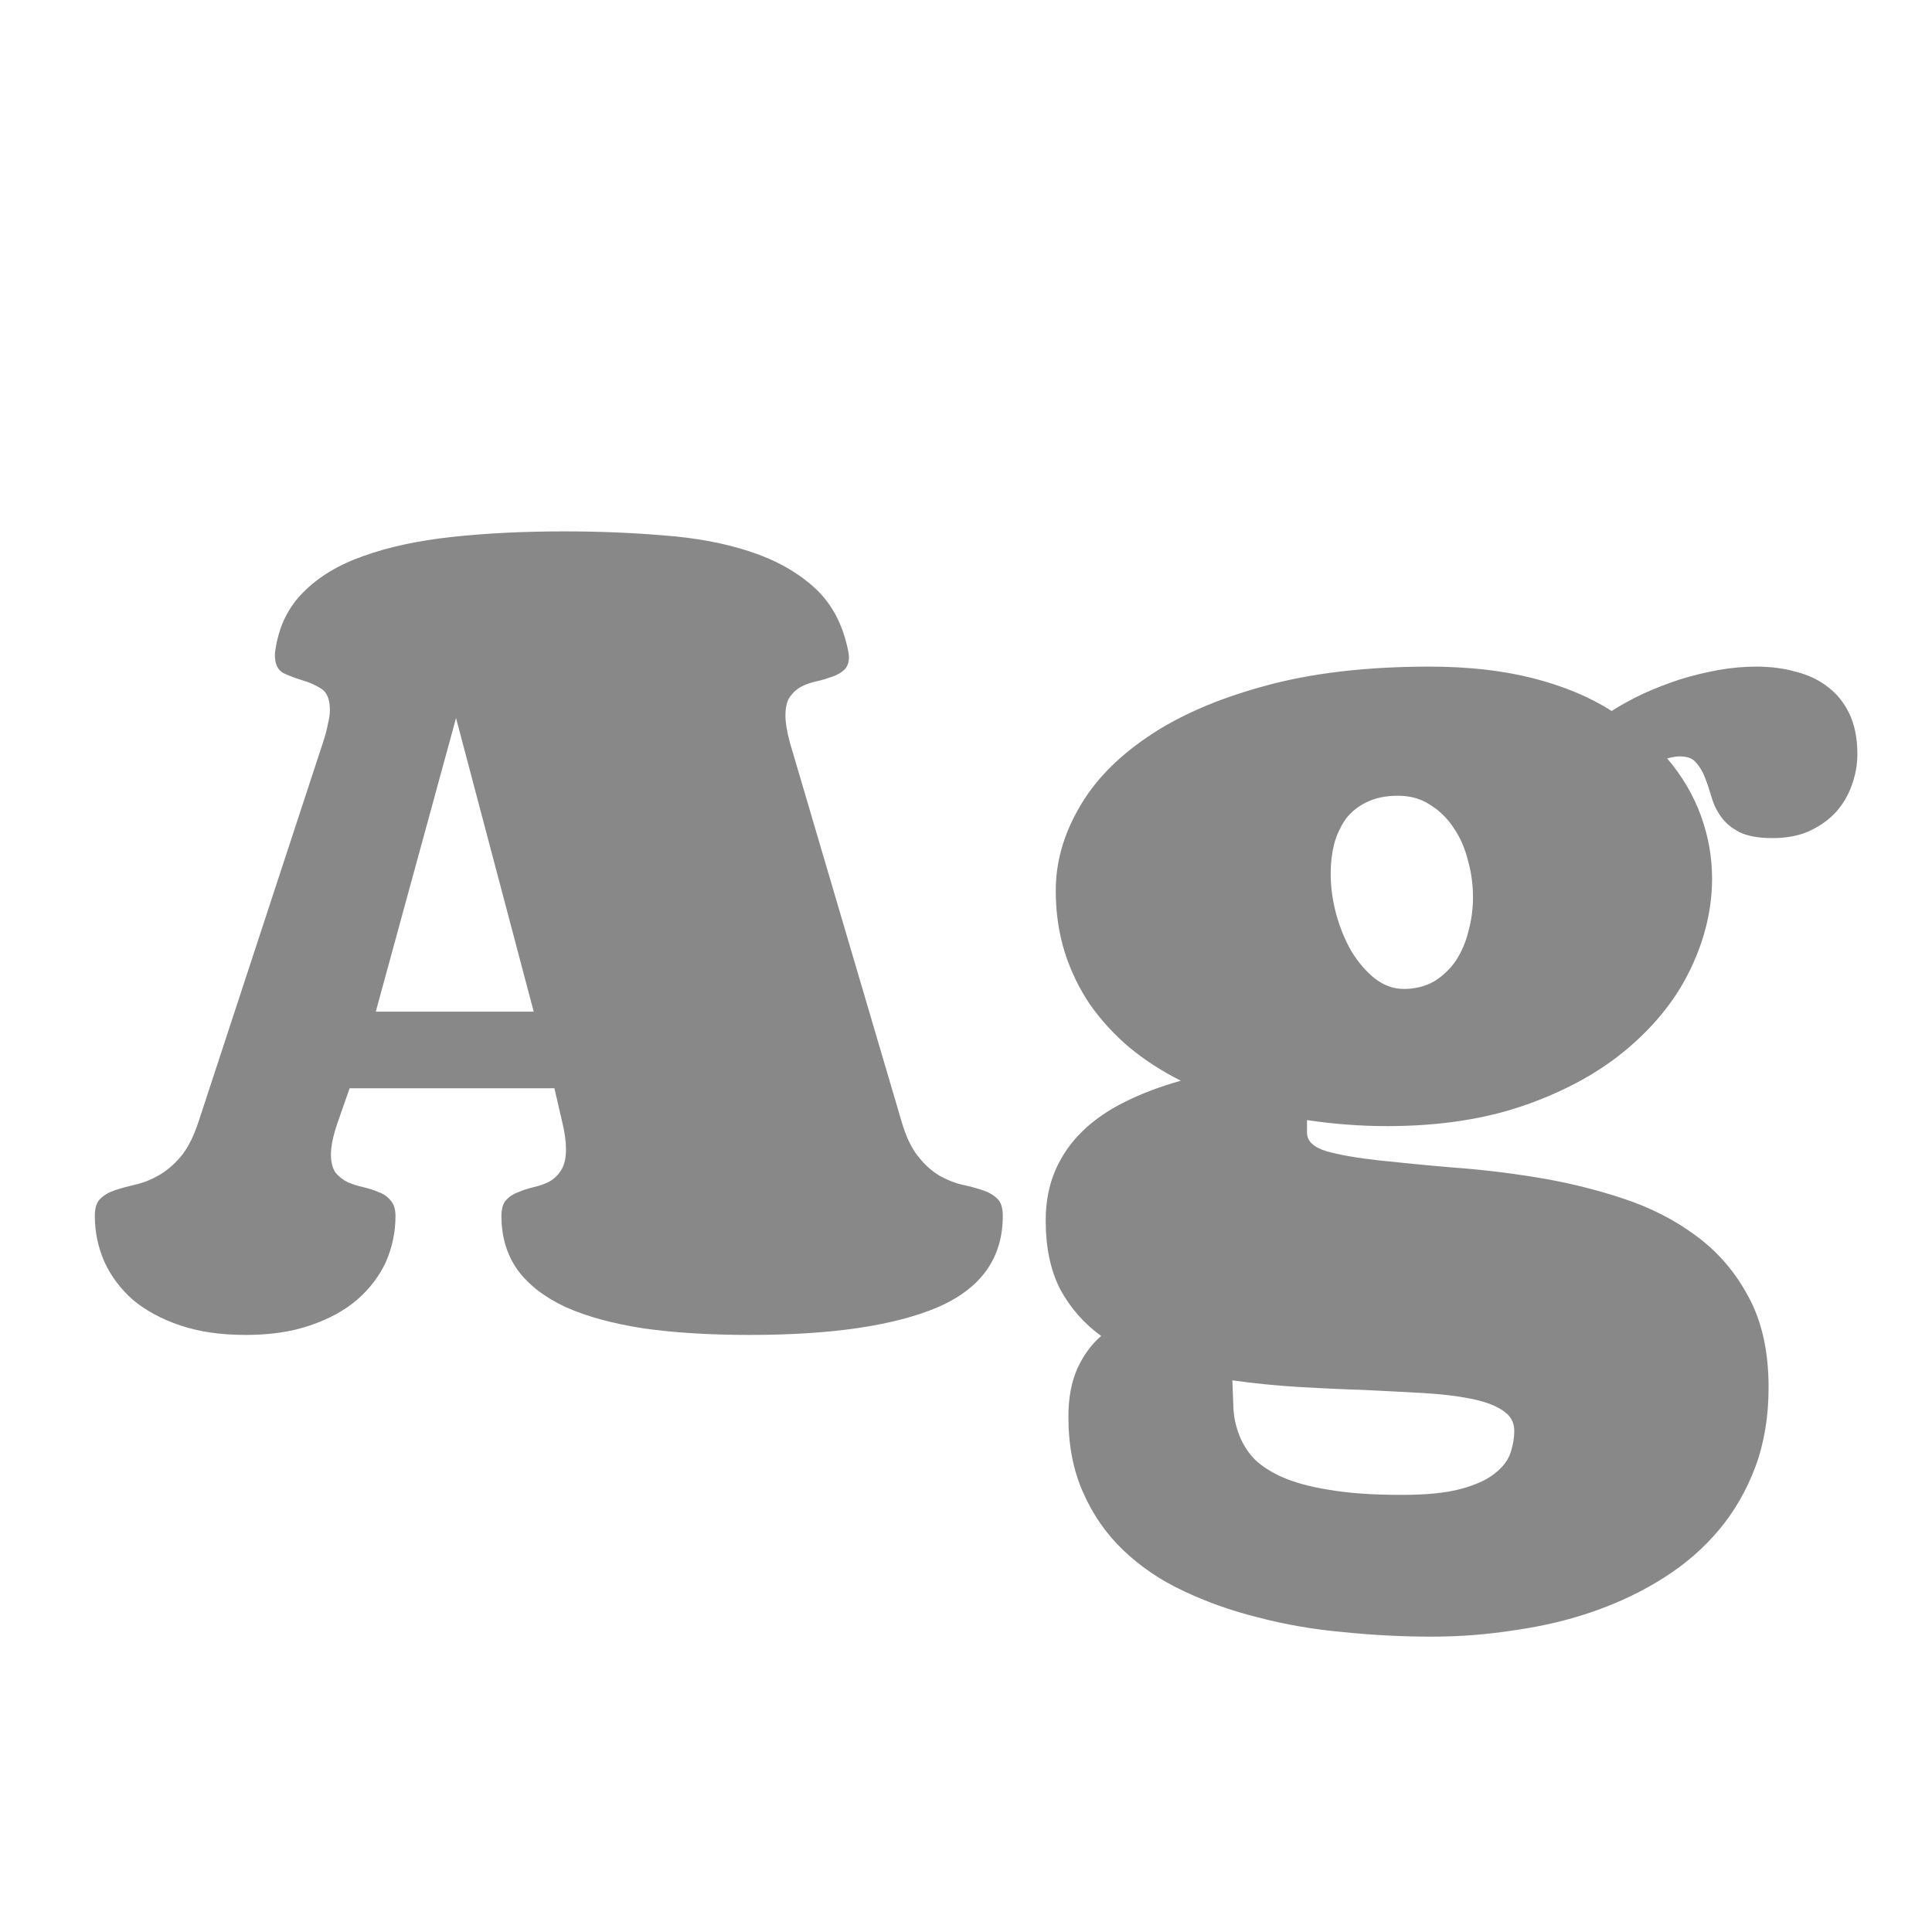 <svg width="24" height="24" viewBox="0 0 24 24" fill="none" xmlns="http://www.w3.org/2000/svg">
<path d="M4.668 12.567H6.63L5.665 8.92L4.668 12.567ZM3.052 16.583C2.743 16.583 2.471 16.544 2.237 16.464C2.003 16.385 1.807 16.278 1.648 16.145C1.494 16.007 1.377 15.85 1.297 15.675C1.218 15.495 1.178 15.305 1.178 15.104C1.178 15.004 1.201 14.933 1.247 14.891C1.293 14.845 1.354 14.81 1.429 14.785C1.504 14.76 1.588 14.737 1.679 14.716C1.776 14.695 1.872 14.658 1.968 14.603C2.064 14.549 2.156 14.472 2.243 14.371C2.331 14.267 2.406 14.119 2.469 13.926L4.011 9.227C4.04 9.139 4.061 9.062 4.073 8.995C4.09 8.928 4.098 8.87 4.098 8.819C4.098 8.69 4.063 8.602 3.992 8.556C3.921 8.51 3.841 8.475 3.754 8.45C3.67 8.425 3.593 8.395 3.522 8.362C3.451 8.324 3.415 8.251 3.415 8.143C3.415 8.113 3.417 8.09 3.421 8.074C3.463 7.785 3.578 7.547 3.766 7.359C3.954 7.167 4.203 7.017 4.512 6.908C4.825 6.795 5.193 6.716 5.615 6.67C6.037 6.624 6.502 6.601 7.012 6.601C7.442 6.601 7.854 6.618 8.246 6.651C8.643 6.681 9.001 6.747 9.318 6.852C9.636 6.956 9.901 7.105 10.114 7.297C10.327 7.489 10.467 7.748 10.534 8.074C10.542 8.116 10.546 8.145 10.546 8.161C10.546 8.232 10.525 8.287 10.484 8.324C10.446 8.358 10.398 8.385 10.339 8.406C10.281 8.427 10.218 8.446 10.151 8.462C10.085 8.475 10.022 8.496 9.963 8.525C9.905 8.554 9.855 8.598 9.813 8.656C9.775 8.711 9.757 8.788 9.757 8.888C9.757 8.976 9.775 9.089 9.813 9.227L11.198 13.926C11.252 14.114 11.321 14.261 11.405 14.365C11.488 14.47 11.576 14.549 11.668 14.603C11.764 14.658 11.858 14.695 11.95 14.716C12.046 14.737 12.132 14.76 12.207 14.785C12.282 14.81 12.343 14.845 12.389 14.891C12.434 14.933 12.457 15.004 12.457 15.104C12.457 15.627 12.188 16.005 11.649 16.239C11.11 16.468 10.331 16.583 9.312 16.583C8.819 16.583 8.38 16.556 7.996 16.502C7.616 16.443 7.294 16.356 7.031 16.239C6.768 16.117 6.567 15.963 6.429 15.775C6.296 15.587 6.229 15.364 6.229 15.104C6.229 15.017 6.248 14.952 6.285 14.91C6.327 14.864 6.377 14.831 6.436 14.81C6.494 14.785 6.559 14.764 6.63 14.747C6.701 14.731 6.766 14.708 6.824 14.678C6.883 14.645 6.931 14.599 6.968 14.54C7.01 14.478 7.031 14.39 7.031 14.277C7.031 14.181 7.016 14.073 6.987 13.951L6.887 13.519H4.343L4.192 13.951C4.138 14.11 4.111 14.24 4.111 14.34C4.111 14.436 4.13 14.511 4.167 14.566C4.209 14.616 4.259 14.655 4.318 14.685C4.376 14.71 4.441 14.731 4.512 14.747C4.583 14.764 4.648 14.785 4.706 14.81C4.765 14.831 4.813 14.864 4.85 14.91C4.892 14.956 4.913 15.021 4.913 15.104C4.913 15.305 4.873 15.495 4.794 15.675C4.714 15.85 4.595 16.007 4.437 16.145C4.282 16.278 4.088 16.385 3.854 16.464C3.624 16.544 3.357 16.583 3.052 16.583ZM17.759 8.281C18.239 8.281 18.667 8.329 19.043 8.425C19.419 8.521 19.745 8.656 20.021 8.832C20.138 8.757 20.267 8.686 20.409 8.619C20.556 8.552 20.706 8.494 20.86 8.443C21.019 8.393 21.18 8.354 21.343 8.324C21.506 8.295 21.665 8.281 21.819 8.281C21.991 8.281 22.151 8.301 22.302 8.343C22.456 8.381 22.59 8.443 22.703 8.531C22.816 8.615 22.905 8.725 22.972 8.863C23.039 9.001 23.073 9.17 23.073 9.371C23.073 9.5 23.049 9.628 23.004 9.753C22.962 9.874 22.897 9.985 22.809 10.085C22.722 10.181 22.611 10.261 22.477 10.323C22.348 10.382 22.195 10.411 22.02 10.411C21.844 10.411 21.706 10.386 21.606 10.336C21.51 10.286 21.435 10.223 21.381 10.148C21.326 10.073 21.287 9.991 21.262 9.903C21.236 9.816 21.209 9.734 21.18 9.659C21.151 9.584 21.113 9.521 21.067 9.471C21.026 9.421 20.959 9.396 20.867 9.396C20.846 9.396 20.823 9.398 20.798 9.402C20.773 9.406 20.744 9.413 20.71 9.421C20.898 9.642 21.038 9.881 21.13 10.135C21.222 10.39 21.268 10.649 21.268 10.912C21.268 11.288 21.18 11.66 21.005 12.028C20.833 12.391 20.576 12.719 20.234 13.012C19.895 13.304 19.474 13.54 18.968 13.72C18.467 13.899 17.888 13.989 17.232 13.989C16.898 13.989 16.566 13.964 16.236 13.914V14.071C16.236 14.175 16.317 14.252 16.48 14.302C16.648 14.348 16.865 14.386 17.132 14.415C17.399 14.444 17.704 14.474 18.047 14.503C18.394 14.528 18.745 14.57 19.1 14.628C19.459 14.687 19.81 14.772 20.152 14.885C20.499 14.998 20.806 15.155 21.074 15.355C21.341 15.552 21.556 15.802 21.719 16.107C21.886 16.412 21.97 16.788 21.97 17.235C21.97 17.599 21.915 17.926 21.807 18.219C21.698 18.511 21.548 18.772 21.356 19.002C21.163 19.232 20.936 19.43 20.672 19.597C20.409 19.765 20.123 19.902 19.814 20.011C19.505 20.12 19.177 20.199 18.83 20.249C18.488 20.303 18.141 20.331 17.79 20.331C17.418 20.331 17.049 20.312 16.681 20.274C16.313 20.241 15.962 20.18 15.628 20.092C15.294 20.009 14.983 19.898 14.694 19.76C14.41 19.627 14.162 19.457 13.949 19.253C13.74 19.052 13.575 18.814 13.454 18.538C13.333 18.267 13.272 17.954 13.272 17.599C13.272 17.364 13.31 17.164 13.385 16.997C13.46 16.834 13.558 16.7 13.679 16.596C13.466 16.441 13.297 16.249 13.172 16.019C13.051 15.785 12.99 15.499 12.99 15.161C12.99 14.931 13.03 14.724 13.109 14.54C13.188 14.357 13.301 14.194 13.447 14.052C13.594 13.91 13.769 13.789 13.974 13.688C14.183 13.584 14.415 13.496 14.669 13.425C14.435 13.308 14.222 13.17 14.03 13.012C13.842 12.853 13.679 12.675 13.541 12.479C13.408 12.283 13.303 12.067 13.228 11.834C13.153 11.595 13.115 11.338 13.115 11.063C13.115 10.716 13.209 10.378 13.397 10.048C13.585 9.713 13.869 9.417 14.25 9.158C14.634 8.895 15.116 8.684 15.697 8.525C16.282 8.362 16.969 8.281 17.759 8.281ZM18.811 17.774C18.811 17.665 18.761 17.58 18.661 17.517C18.565 17.454 18.431 17.406 18.26 17.373C18.093 17.34 17.895 17.317 17.665 17.304C17.439 17.291 17.195 17.279 16.932 17.266C16.673 17.258 16.403 17.245 16.123 17.229C15.848 17.212 15.576 17.185 15.309 17.147C15.313 17.256 15.317 17.364 15.321 17.473C15.325 17.586 15.346 17.695 15.384 17.799C15.421 17.908 15.48 18.008 15.559 18.1C15.643 18.192 15.762 18.273 15.916 18.344C16.075 18.415 16.274 18.47 16.512 18.507C16.754 18.549 17.055 18.57 17.414 18.57C17.723 18.57 17.97 18.545 18.154 18.494C18.337 18.444 18.477 18.38 18.573 18.3C18.674 18.221 18.738 18.133 18.768 18.037C18.797 17.945 18.811 17.858 18.811 17.774ZM17.364 9.885C17.213 9.885 17.084 9.912 16.975 9.966C16.871 10.016 16.785 10.085 16.718 10.173C16.656 10.261 16.608 10.363 16.574 10.48C16.545 10.597 16.53 10.72 16.53 10.85C16.53 11.017 16.553 11.186 16.599 11.357C16.645 11.524 16.708 11.677 16.787 11.815C16.871 11.953 16.967 12.065 17.076 12.153C17.189 12.241 17.31 12.285 17.439 12.285C17.581 12.285 17.706 12.253 17.815 12.191C17.924 12.124 18.014 12.038 18.085 11.934C18.156 11.825 18.208 11.704 18.241 11.57C18.279 11.432 18.298 11.29 18.298 11.144C18.298 10.99 18.277 10.837 18.235 10.687C18.197 10.536 18.139 10.403 18.059 10.286C17.98 10.165 17.882 10.069 17.765 9.997C17.652 9.922 17.518 9.885 17.364 9.885Z" fill="#888888"/>
</svg>
